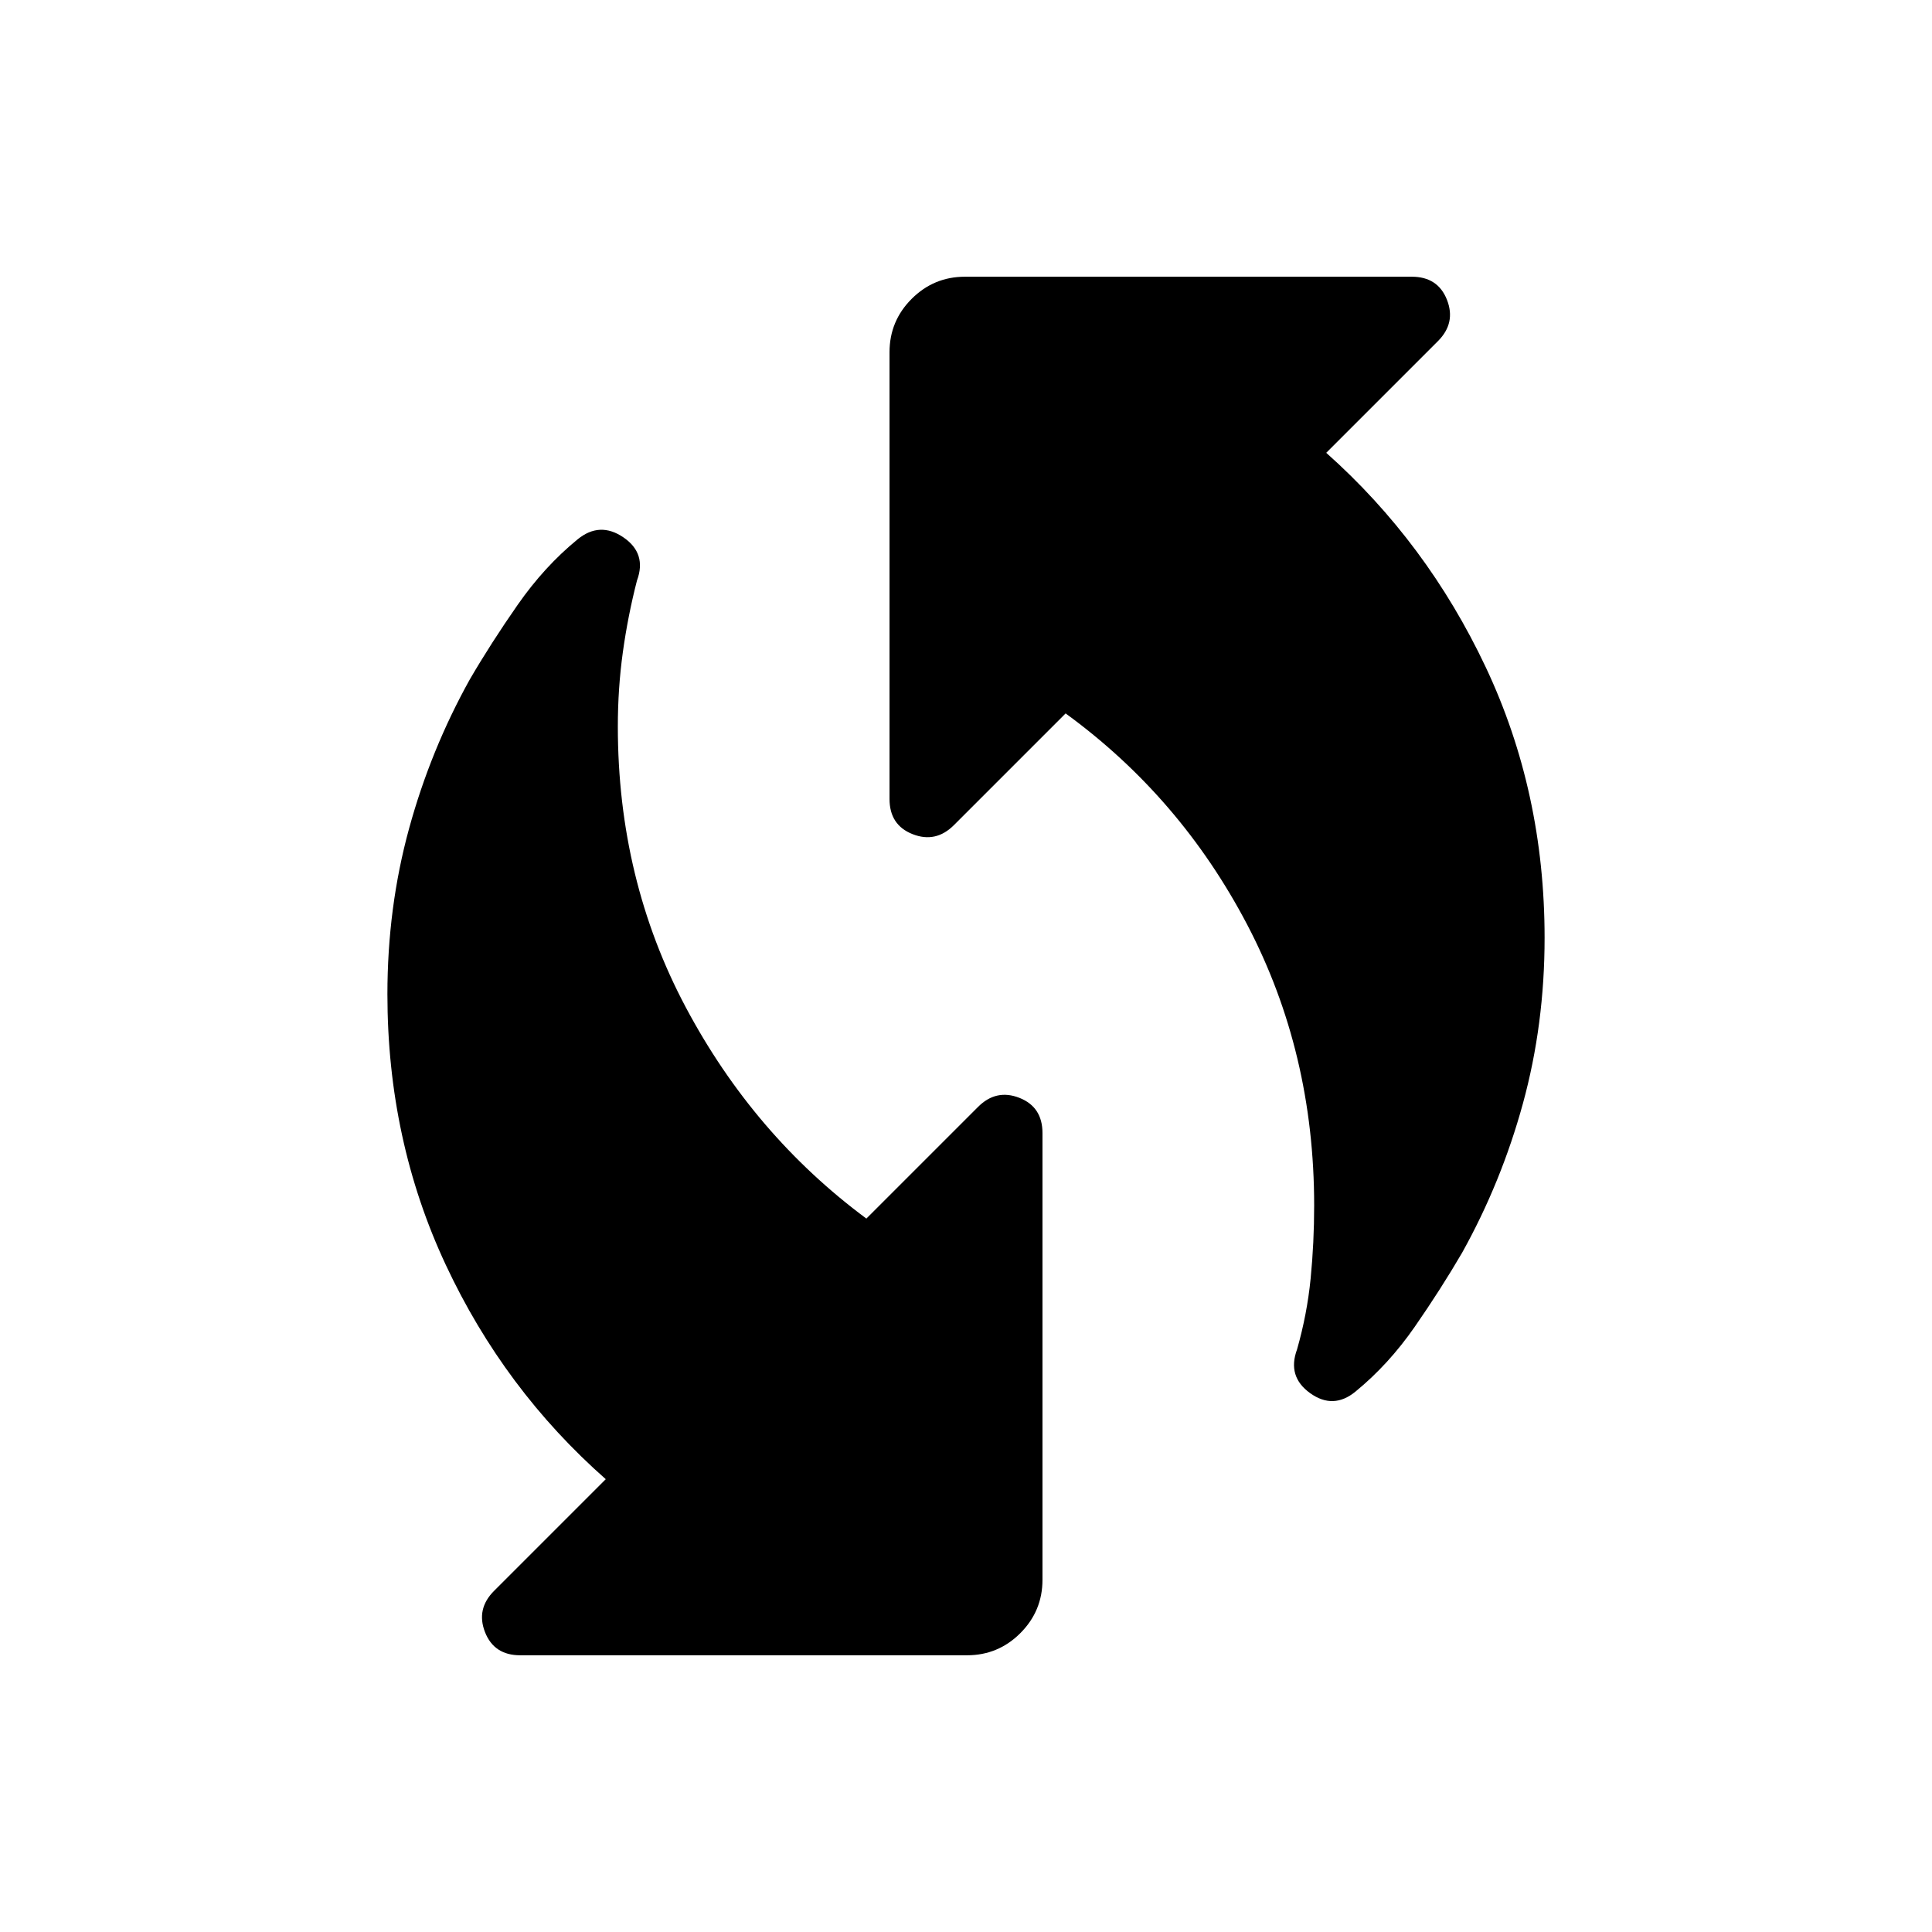 <svg xmlns="http://www.w3.org/2000/svg" height="24" viewBox="0 -960 960 960" width="24"><path d="M673.5-268.5q-11 9-22.5.75t-6.5-21.75q5-17.5 6.75-35.25T653-361q0-76-33.25-139.5t-90.25-105L474-550q-9 9-20.5 4.5T442-563v-222q0-15.5 11-26.5t26.5-11h222q13 0 17.5 11.5t-4.5 20.5L659-735q50 44.5 79.25 106.5T767.5-494q0 43-10.75 82.25T726.5-337.5q-10.5 18-23.5 36.75t-29.5 32.25Zm-428 99L301-225q-50.5-44.5-79.5-106.5t-29-134.5q0-43 10.75-82.25t30.25-74.25q10.5-18 23.75-37T287-692q11-9 22.75-1t6.75 21.5q-4.5 17.5-7 35.5t-2.5 37q0 76 33.75 139.5t89.75 105L486-410q9-9 20.5-4.5T518-397v222q0 15.5-11 26.5t-26.5 11h-222q-13 0-17.5-11.5t4.5-20.5Z"/></svg>